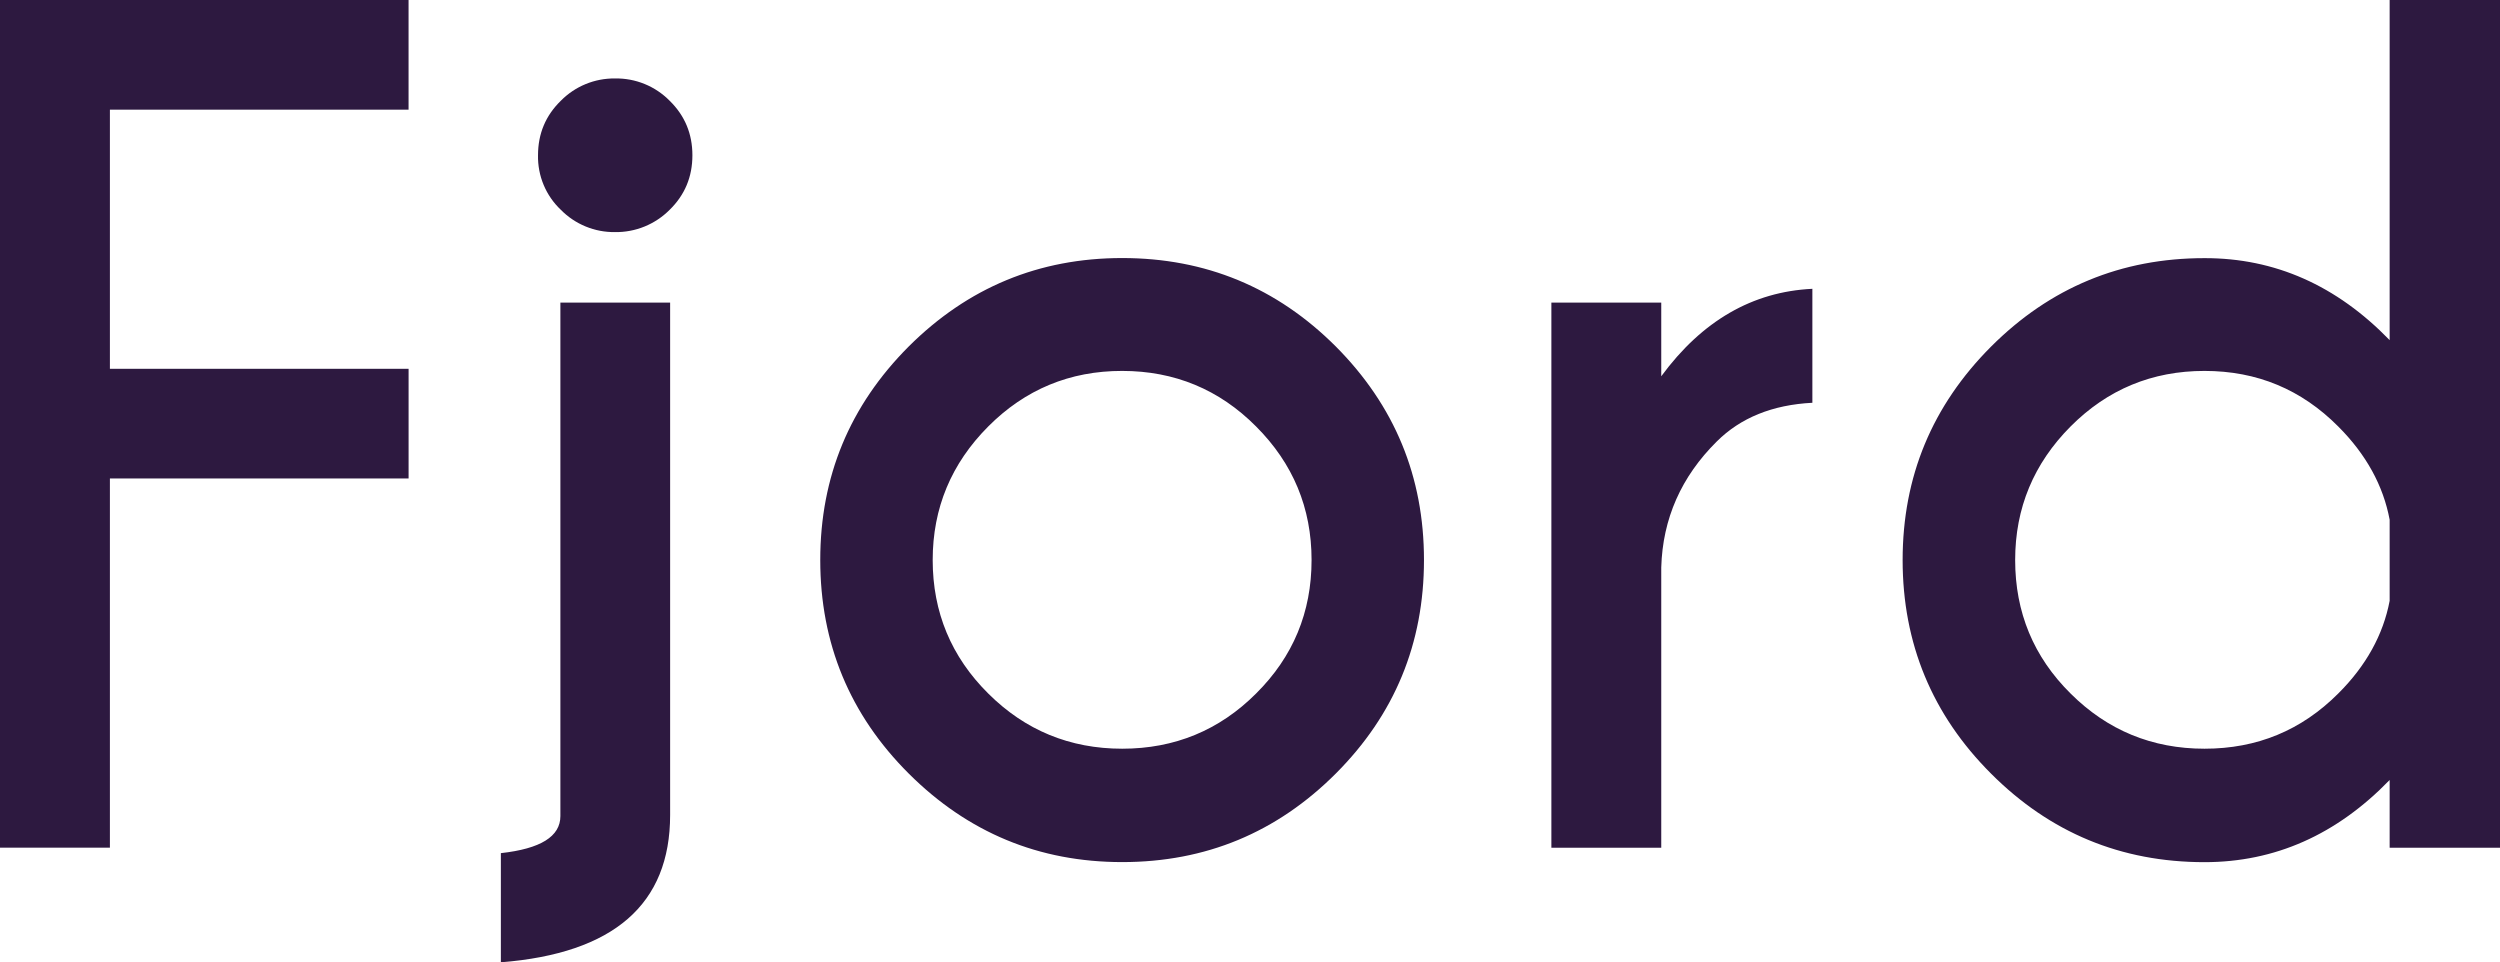 <svg width="252" height="97" viewBox="0 0 252 97" fill="none" xmlns="http://www.w3.org/2000/svg">
<path d="M41.183 0V11.054H11.078V37.172H41.186V48.227H11.078V85.448H0V0H41.183ZM50.487 85.997C54.484 85.554 56.487 84.323 56.487 82.26V30.502H67.549V82.153C67.549 91.158 61.866 96.101 50.487 97V85.997ZM67.501 10.156C69.029 11.652 69.794 13.482 69.794 15.652C69.794 17.828 69.029 19.655 67.501 21.148C66.779 21.874 65.92 22.447 64.973 22.833C64.026 23.219 63.011 23.41 61.989 23.396C60.975 23.408 59.969 23.216 59.031 22.829C58.093 22.443 57.243 21.872 56.532 21.148C55.787 20.444 55.197 19.59 54.801 18.644C54.405 17.697 54.211 16.678 54.232 15.652C54.232 13.482 54.997 11.652 56.532 10.156C57.244 9.433 58.094 8.862 59.032 8.476C59.969 8.09 60.975 7.897 61.989 7.908C63.012 7.889 64.028 8.079 64.975 8.465C65.923 8.851 66.782 9.427 67.501 10.156ZM113.119 26.011C121.519 26.011 128.698 28.979 134.646 34.922C140.577 40.881 143.537 48.042 143.537 56.449C143.537 64.862 140.577 72.04 134.646 77.976C128.698 83.925 121.522 86.899 113.119 86.899C104.729 86.899 97.566 83.925 91.602 77.976C85.654 72.04 82.682 64.852 82.682 56.449C82.682 48.039 85.654 40.884 91.602 34.922C97.569 28.979 104.735 26.011 113.119 26.011ZM99.614 42.989C95.889 46.727 94.015 51.214 94.015 56.449C94.015 61.716 95.889 66.207 99.614 69.906C103.33 73.611 107.84 75.47 113.119 75.47C118.385 75.47 122.905 73.621 126.614 69.906C130.342 66.204 132.206 61.716 132.206 56.449C132.206 51.214 130.349 46.727 126.614 42.989C122.908 39.258 118.388 37.389 113.119 37.389C107.84 37.383 103.326 39.261 99.614 42.989ZM167.46 37.922C171.57 32.332 176.665 29.4 182.687 29.112V40.6C178.658 40.806 175.447 42.116 173.056 44.496C169.473 48.046 167.593 52.281 167.454 57.202V85.454H156.379V30.502H167.454V37.922H167.46ZM240.876 34.285V0H252V85.454H240.876V78.622C235.533 84.141 229.31 86.906 222.212 86.906C213.799 86.906 206.64 83.931 200.699 77.982C194.76 72.046 191.785 64.852 191.785 56.455C191.785 48.042 194.76 40.894 200.699 34.938C206.646 28.992 213.809 26.021 222.212 26.021C229.31 26.011 235.523 28.766 240.876 34.285ZM240.876 60.565V52.388C240.234 48.954 238.512 45.808 235.694 42.989C231.982 39.258 227.511 37.389 222.212 37.389C216.936 37.389 212.436 39.251 208.714 42.989C204.999 46.723 203.128 51.211 203.128 56.449C203.128 61.716 204.979 66.207 208.714 69.906C212.43 73.611 216.936 75.47 222.212 75.47C227.511 75.47 231.985 73.621 235.694 69.906C238.495 67.122 240.23 63.976 240.876 60.565Z" fill="#2D1940"/>
</svg>
